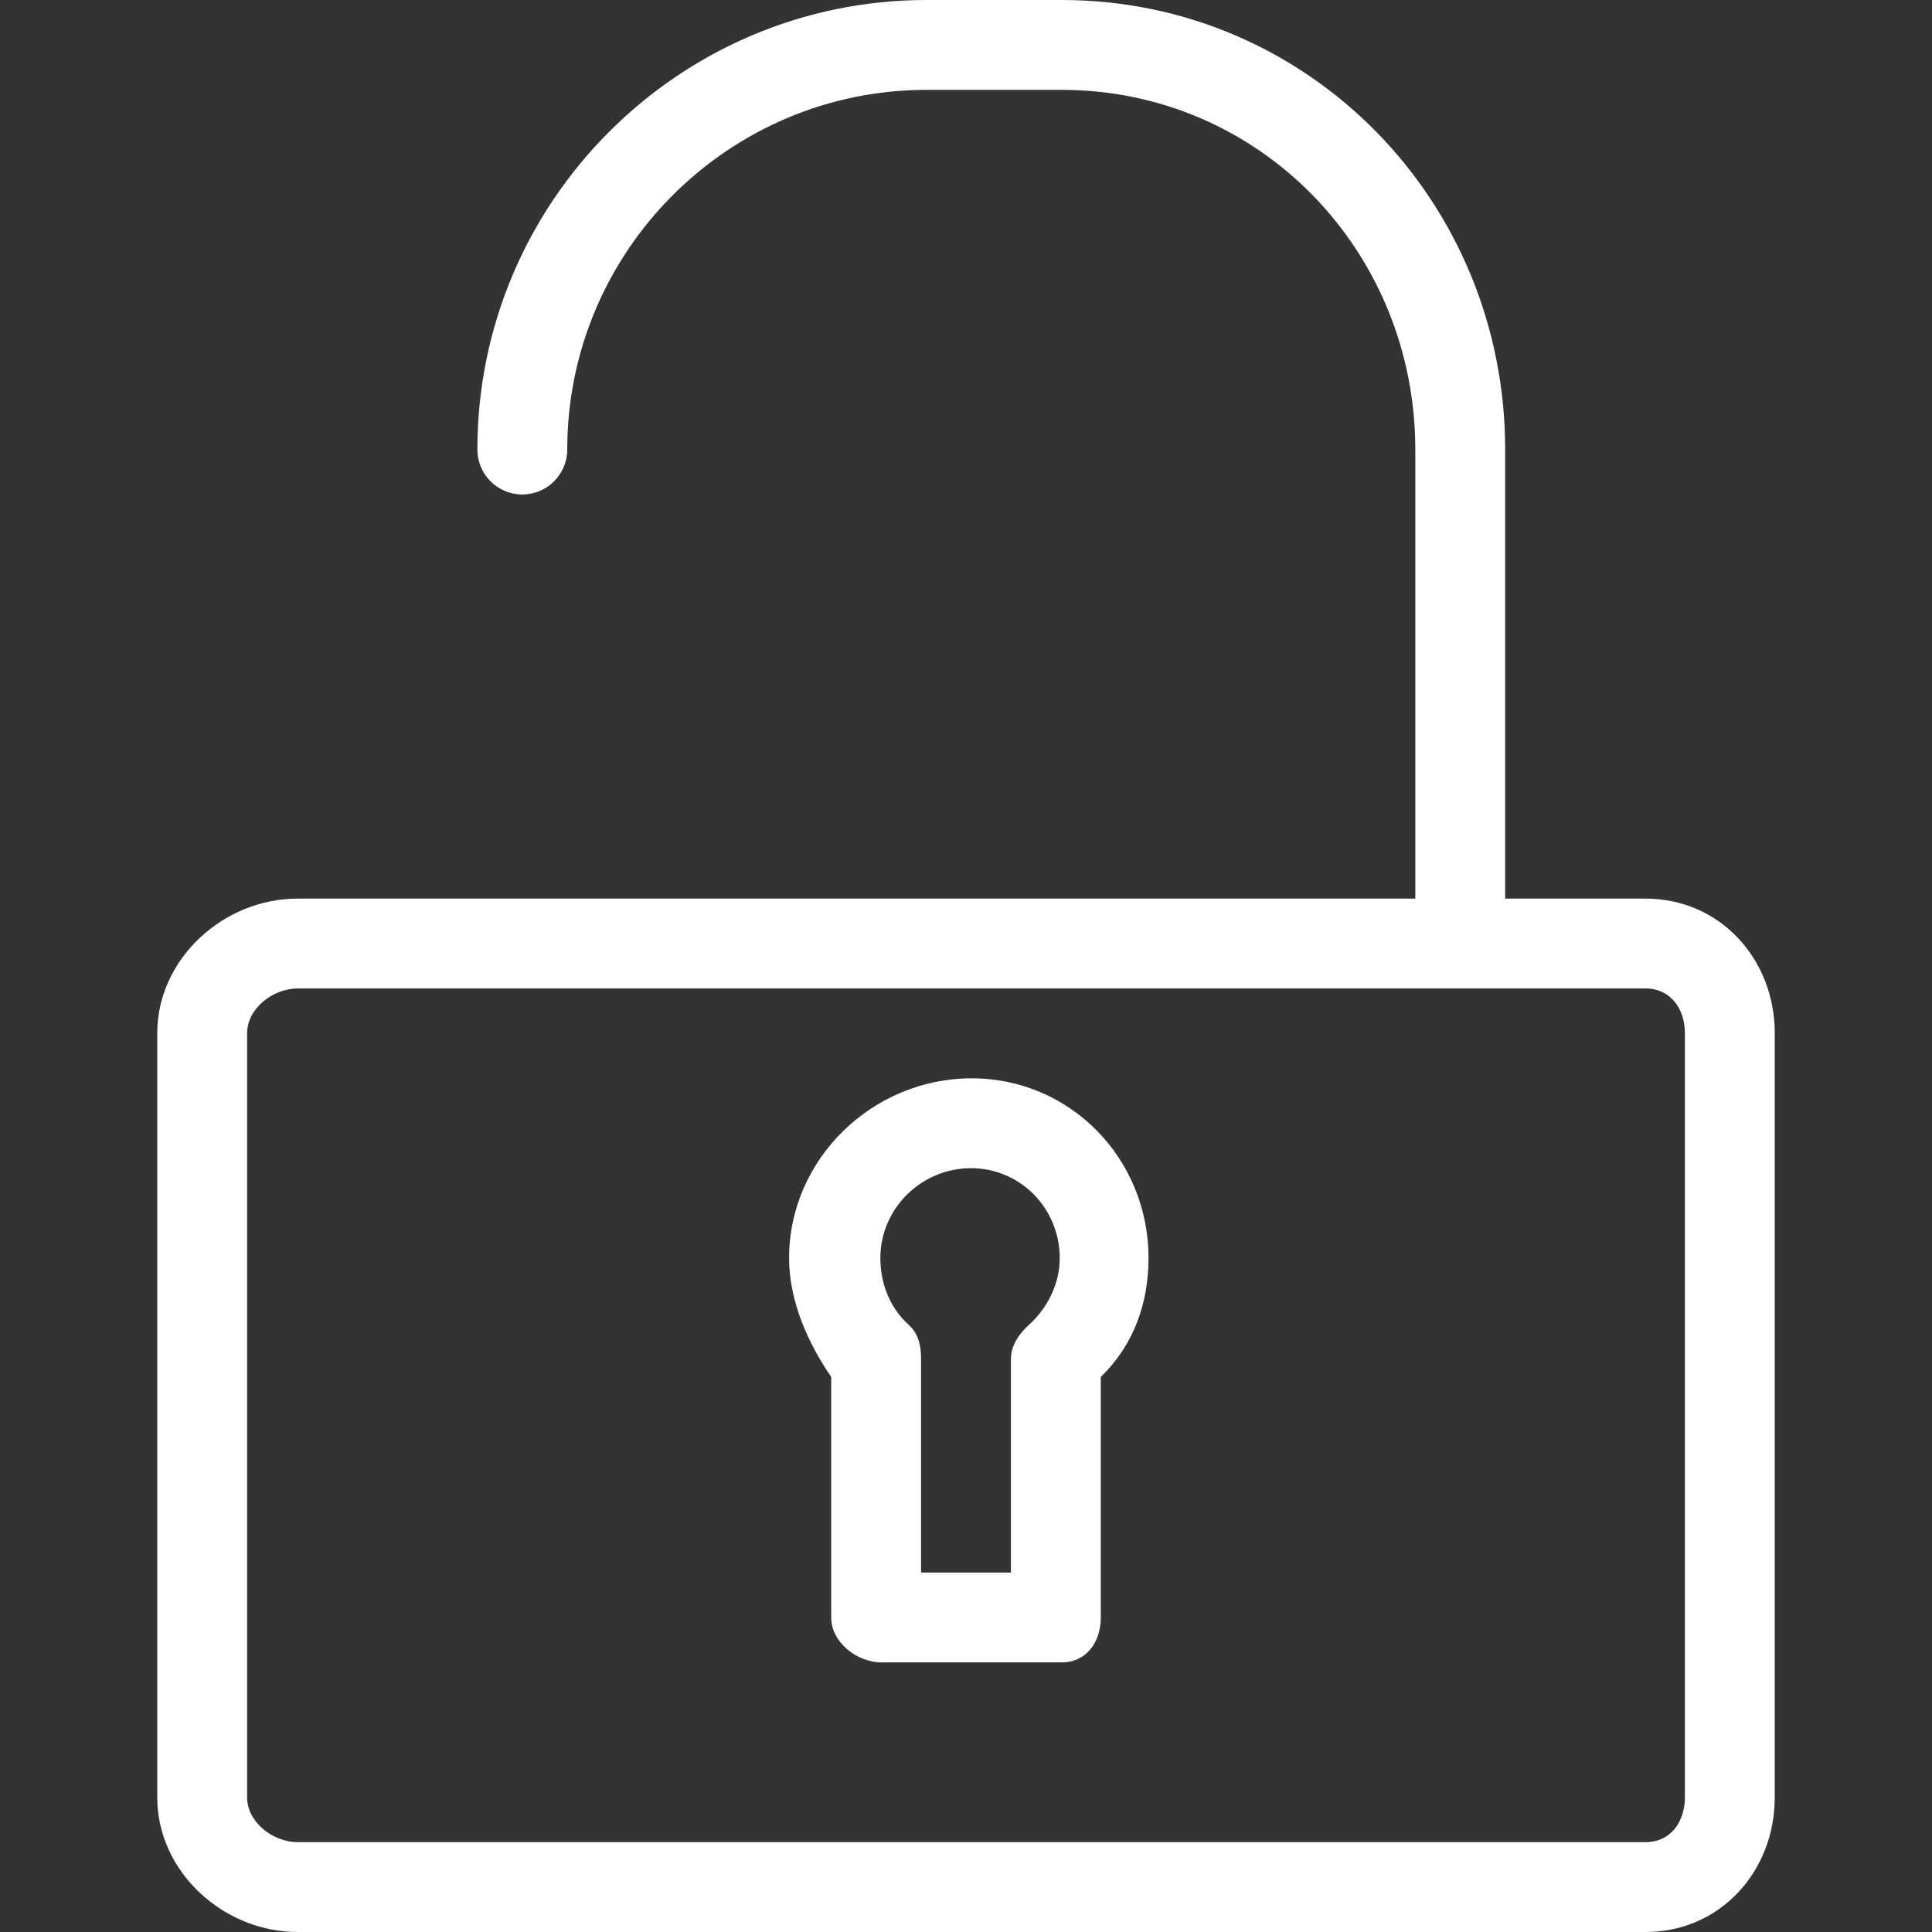 <?xml version="1.0" encoding="iso-8859-1"?>
<!-- Generator: Adobe Illustrator 19.0.0, SVG Export Plug-In . SVG Version: 6.00 Build 0)  -->
<svg version="1.1" id="Layer_1" xmlns="http://www.w3.org/2000/svg" xmlns:xlink="http://www.w3.org/1999/xlink" x="0px" y="0px"
	 viewBox="0 0 512 512" style="enable-background:new 0 0 512 512; fill: #fff;" xml:space="preserve"  width="23" height="23">
<rect x="0" y="0" width="512" height="512" fill="#333333" stroke="none"/>
<g>
	<g>
		<path d="M436.099,238.14h-37.215V119.134C398.884,53.442,346.971,0,281.337,0h-35.785c-65.639,0-119.041,53.442-119.041,119.134
			c0,6.576,5.331,11.907,11.907,11.907c6.576,0,11.907-5.331,11.907-11.907c0-52.558,42.721-95.32,95.227-95.32h35.785
			c52.506,0,93.733,42.762,93.733,95.32V238.14H78.884c-19.698,0-37.209,15.994-37.209,35.657v202.552
			c0,19.663,17.512,35.651,37.209,35.651h357.215c19.692,0,34.227-15.988,34.227-35.651V273.796
			C470.326,254.134,455.791,238.14,436.099,238.14z M446.512,476.349c0,6.523-3.849,11.837-10.413,11.837H78.884
			c-6.564,0-13.395-5.314-13.395-11.837V273.796c0-6.529,6.831-11.843,13.395-11.843h357.215c6.564,0,10.413,5.314,10.413,11.843
			V476.349z"/>
	</g>
</g>
<g>
	<g>
		<path d="M257.488,285.767c-26.262,0-48.372,21.366-48.372,47.628c0,11.64,5.209,22.849,11.163,31.5v63.756
			c0,6.581,6.82,11.907,13.395,11.907h47.628c6.576,0,10.419-5.326,10.419-11.907v-63.756c8.93-8.651,12.651-19.86,12.651-31.5
			C304.372,307.134,283.75,285.767,257.488,285.767z M272.616,351.151c-2.523,2.268-4.709,5.489-4.709,8.872v56.721h-23.814v-56.721
			c0-3.384-0.698-6.604-3.221-8.872c-5.046-4.523-7.57-10.988-7.57-17.756c0-13.134,10.866-23.814,24-23.814
			c13.134,0,23.535,10.68,23.535,23.814C280.837,340.163,277.663,346.628,272.616,351.151z"/>
	</g>
</g>
<g>
</g>
<g>
</g>
<g>
</g>
<g>
</g>
<g>
</g>
<g>
</g>
<g>
</g>
<g>
</g>
<g>
</g>
<g>
</g>
<g>
</g>
<g>
</g>
<g>
</g>
<g>
</g>
<g>
</g>
</svg>
